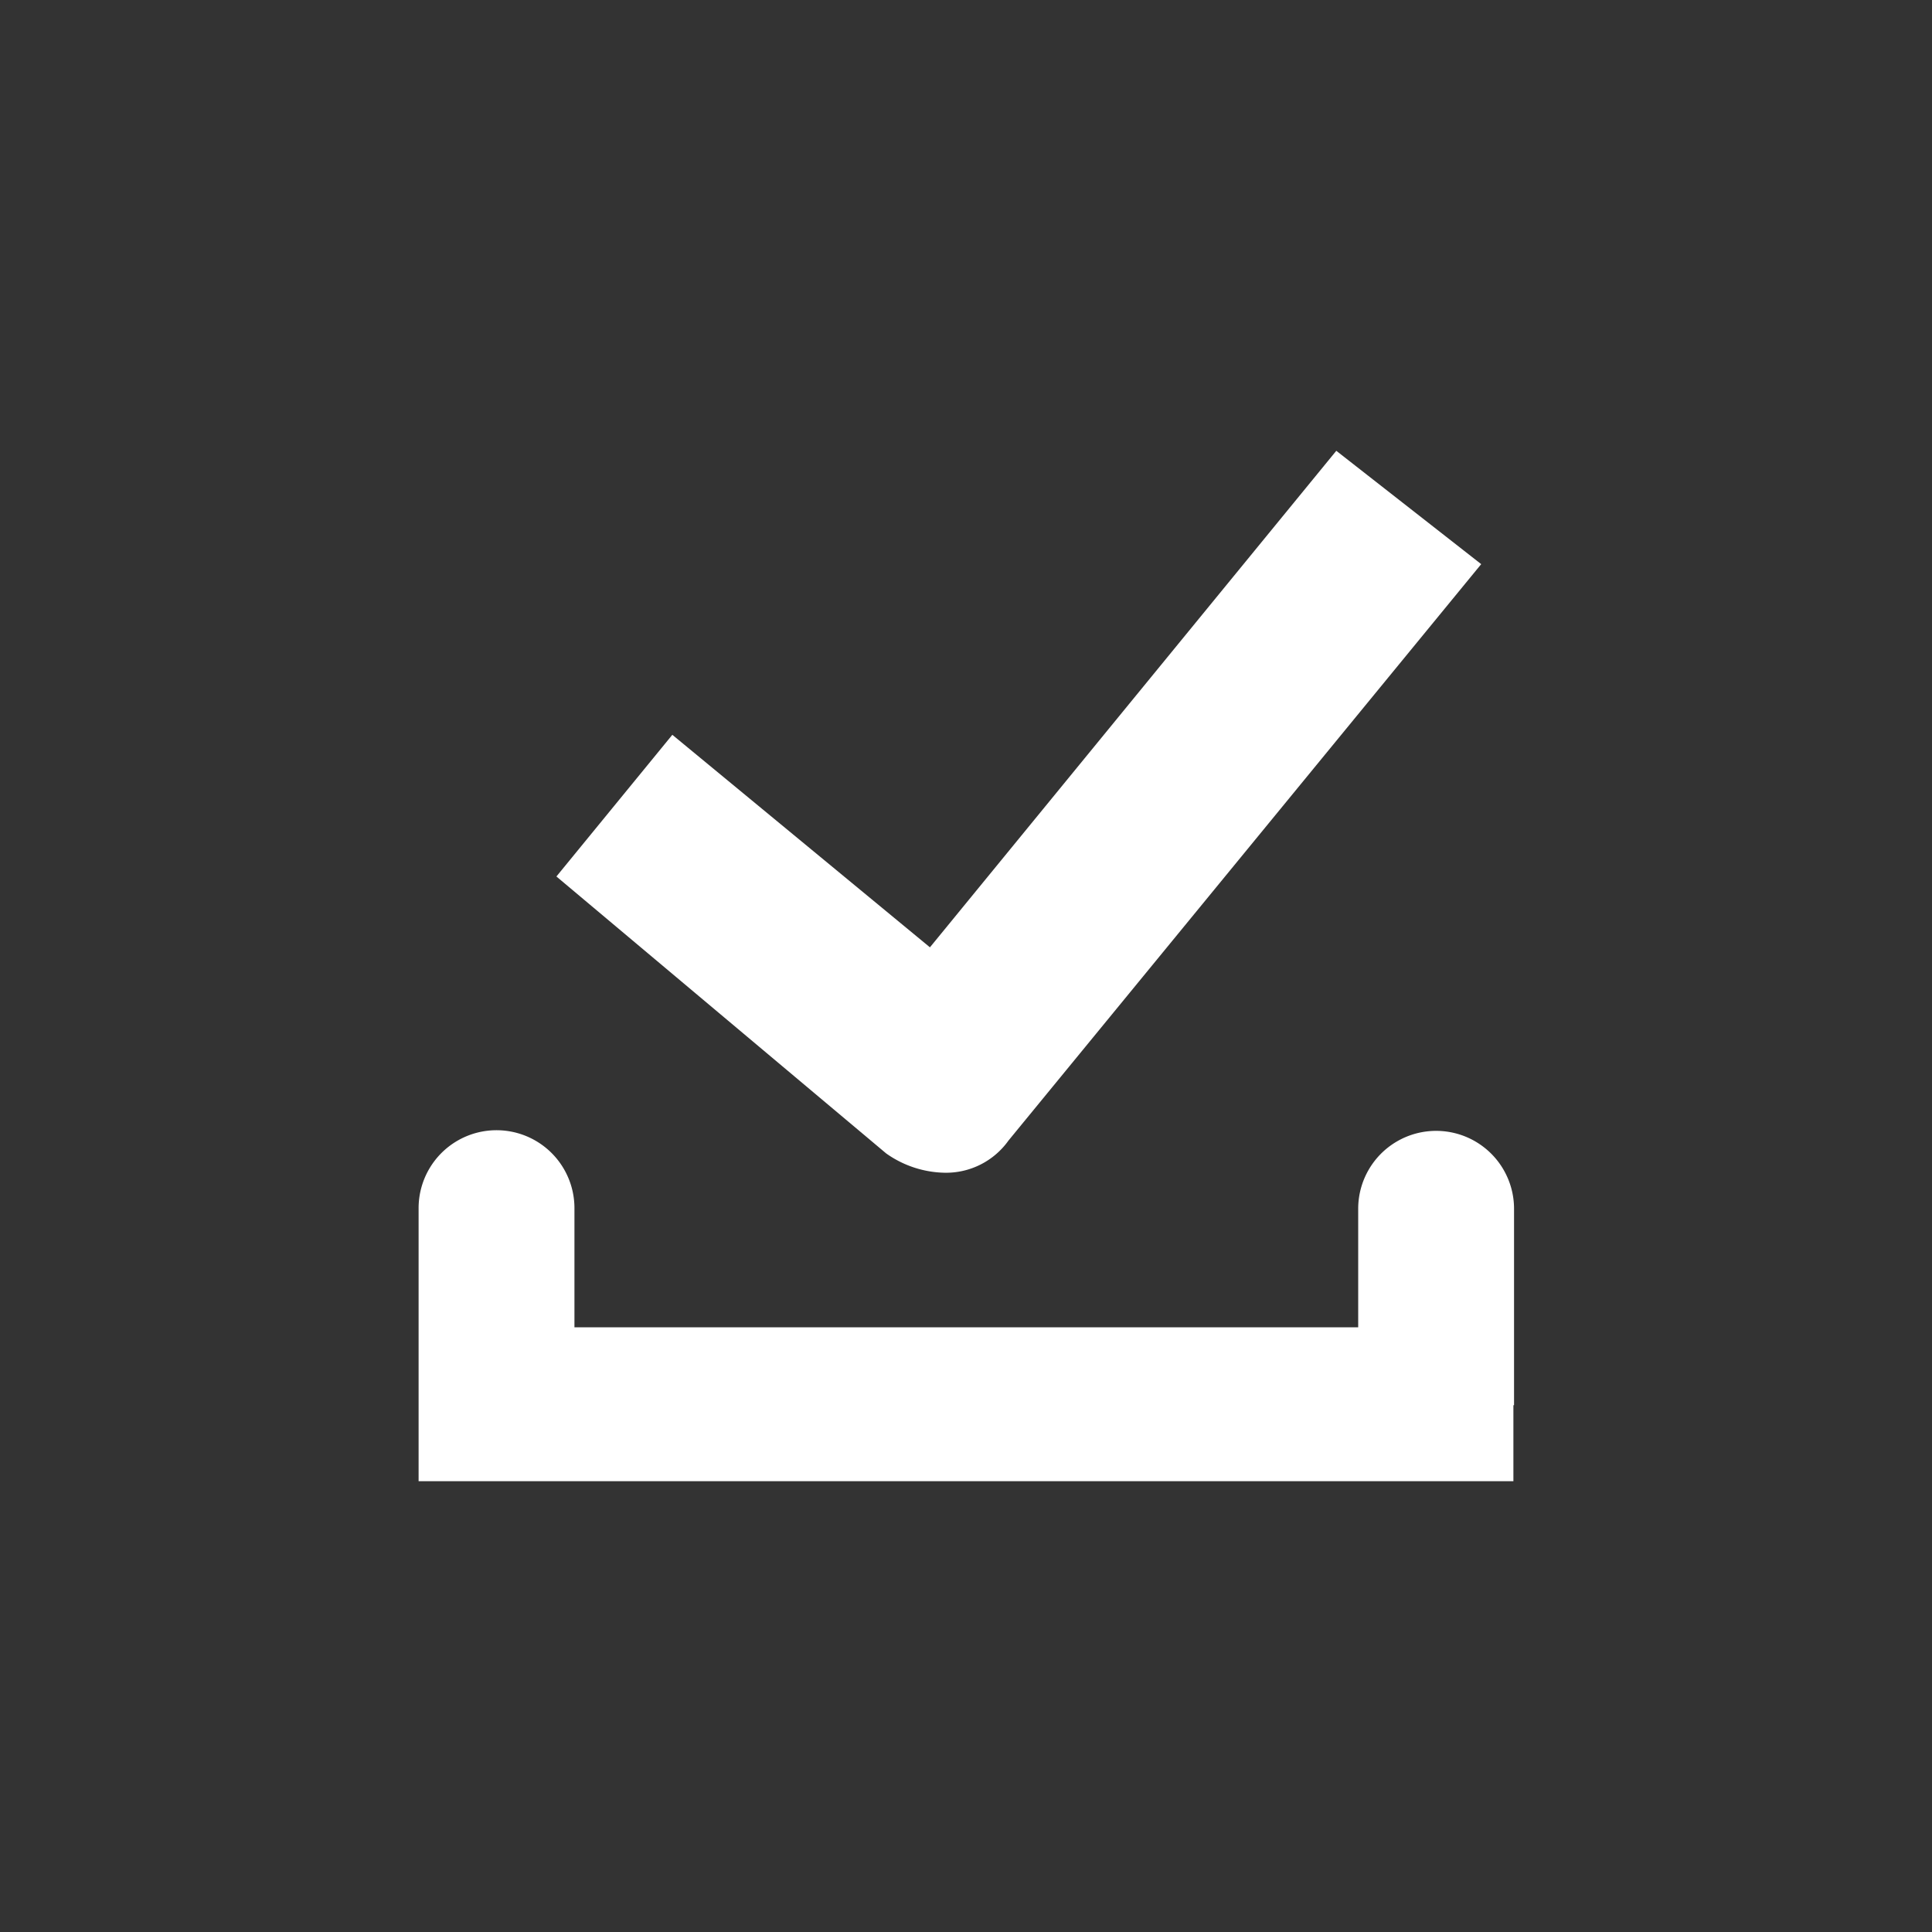 <svg xmlns="http://www.w3.org/2000/svg" viewBox="0 0 30 30"><rect x="0" y="0" width="30" height="30" fill="#333333" stroke="none"/><defs><style>.cls-1{fill:#fff;}</style></defs><title>Download_Complete</title><g id="download_complete"><g id="download_copy" data-name="download copy"><path class="cls-1" d="M15.66,17.71a1.19,1.19,0,0,1-1,.5,1.62,1.62,0,0,1-.9-.3l-5.12-4.3,1.8-2.2,4,3.3L20.75,7,23,8.76Z"/><g id="Layer_1_copy" data-name="Layer 1 copy"><path class="cls-1" d="M23.51,21.82V18.77a1.21,1.21,0,0,0-2.42,0v1.84H8.92V18.76a1.21,1.21,0,1,0-2.42,0v3h0V23h17V21.82Z"/></g></g></g></svg>